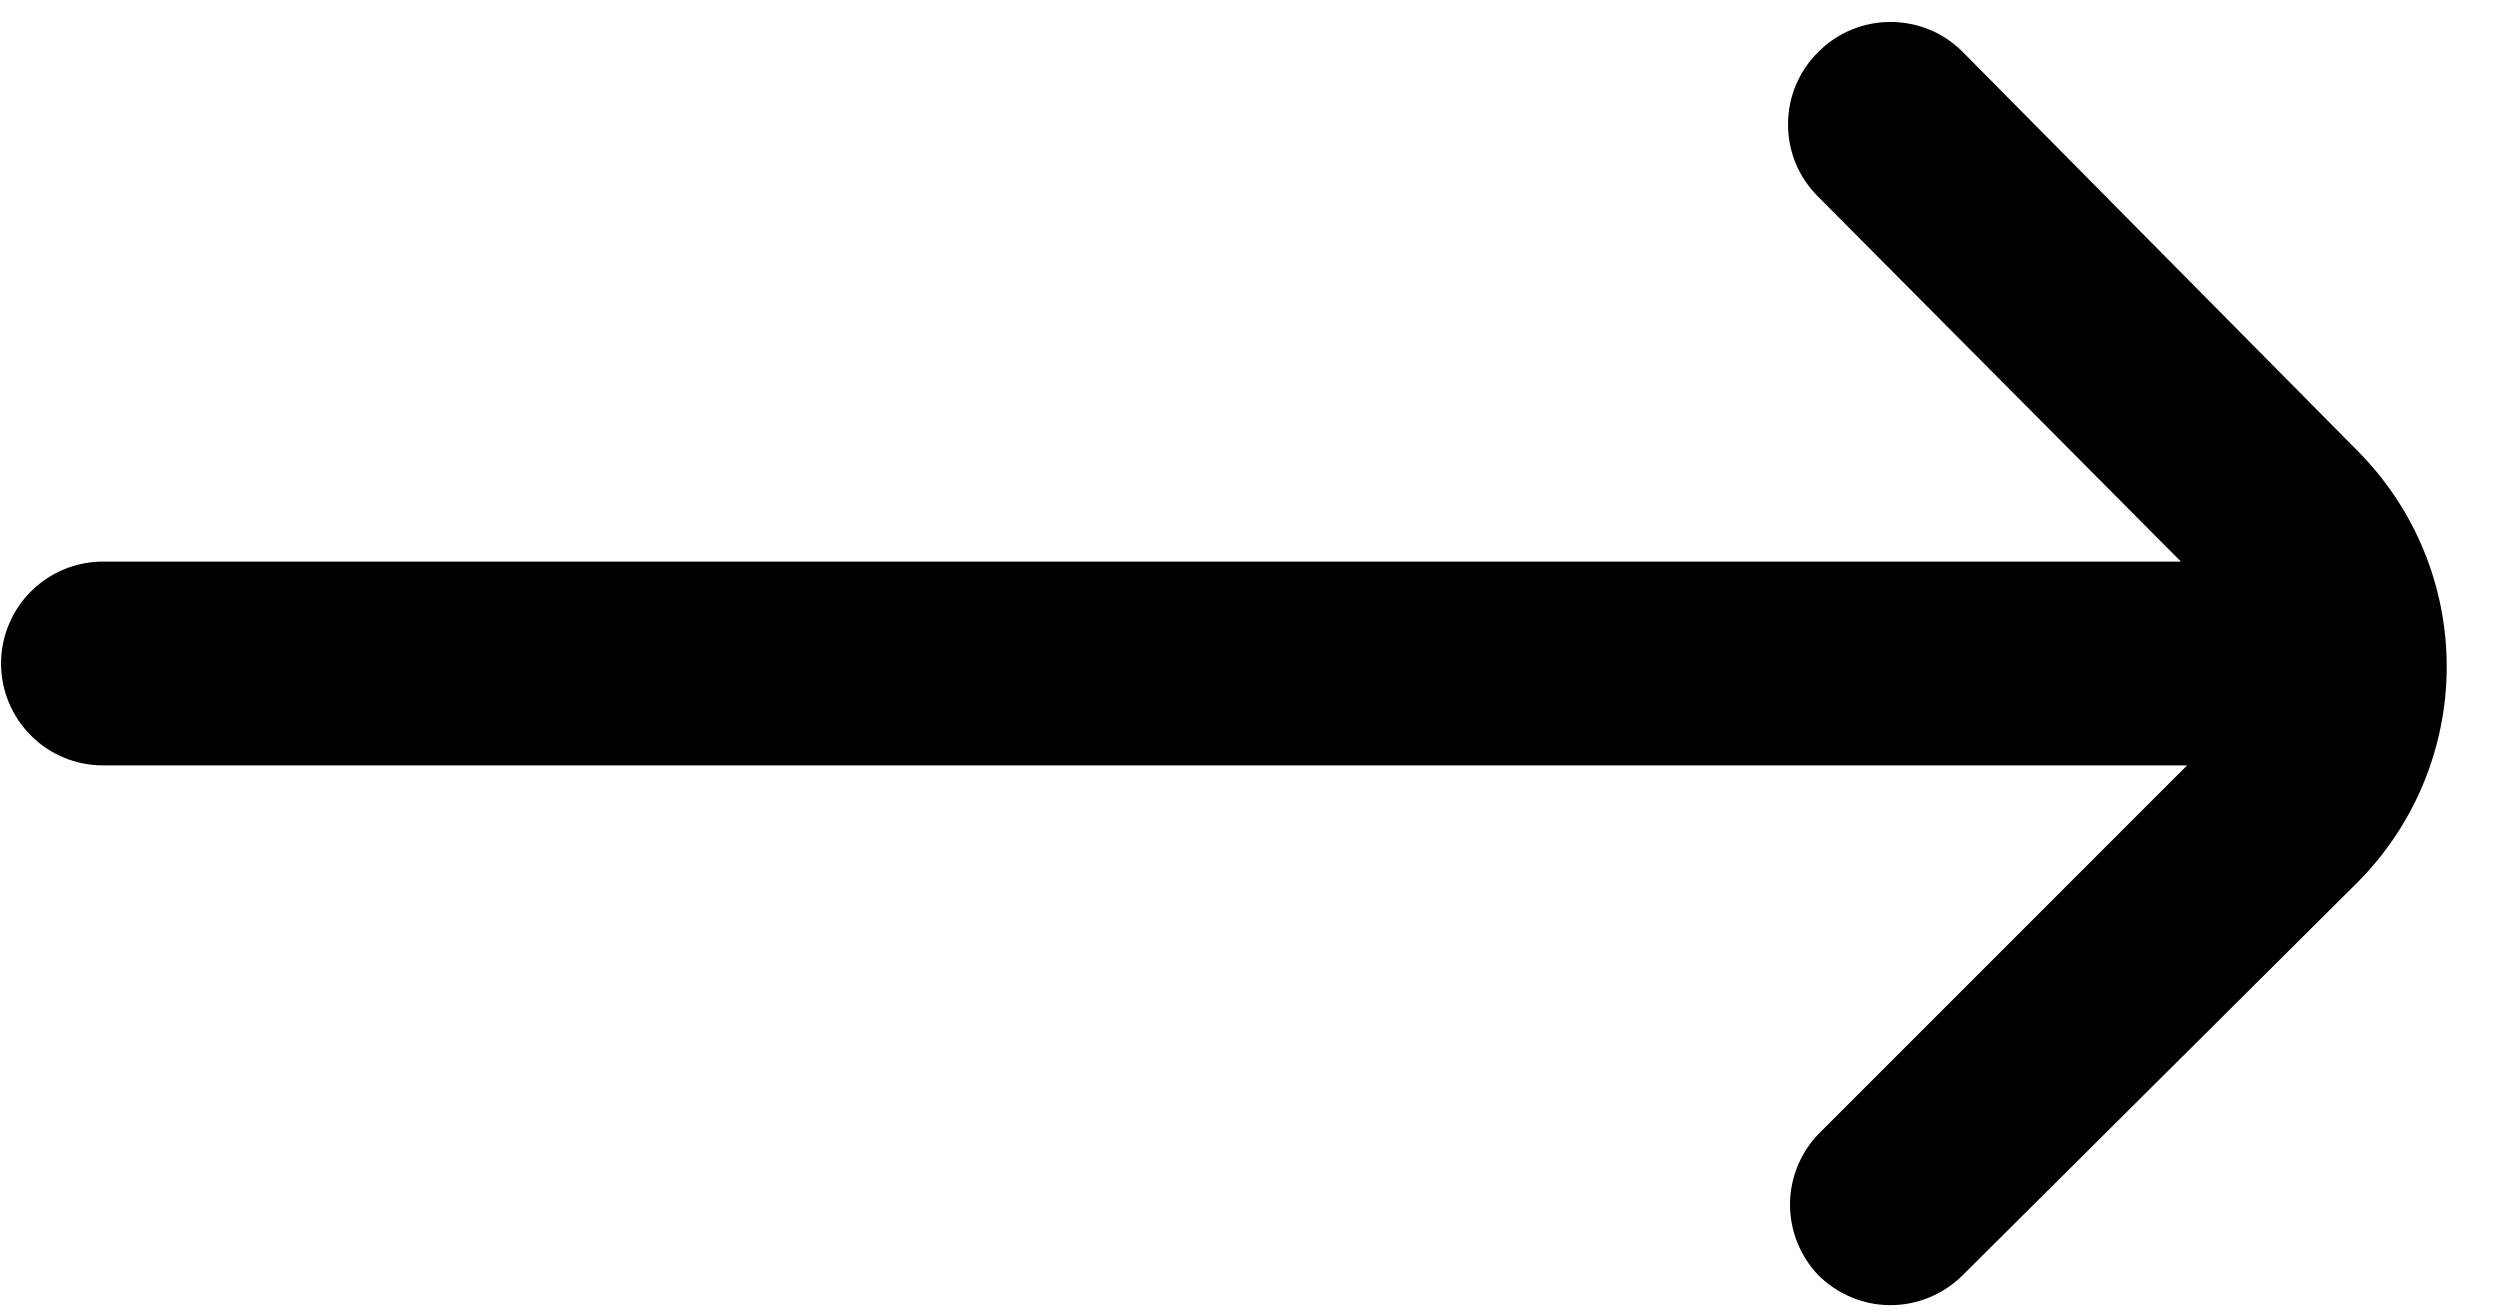 <svg width="19" height="10" viewBox="0 0 19 10" fill="none" xmlns="http://www.w3.org/2000/svg">
<path d="M17.915 3.424L14.918 0.396C14.846 0.323 14.76 0.265 14.666 0.226C14.571 0.187 14.47 0.167 14.368 0.167C14.265 0.167 14.164 0.187 14.07 0.226C13.976 0.265 13.89 0.323 13.818 0.396C13.745 0.468 13.688 0.553 13.648 0.648C13.609 0.742 13.589 0.843 13.589 0.946C13.589 1.048 13.609 1.149 13.648 1.243C13.688 1.338 13.745 1.423 13.818 1.495L16.575 4.268L0.783 4.268C0.577 4.268 0.38 4.35 0.235 4.495C0.09 4.64 0.008 4.837 0.008 5.043C0.008 5.248 0.09 5.445 0.235 5.59C0.38 5.736 0.577 5.817 0.783 5.817L16.622 5.817L13.818 8.621C13.681 8.765 13.604 8.956 13.604 9.155C13.604 9.354 13.681 9.546 13.818 9.69C13.89 9.762 13.976 9.82 14.07 9.859C14.164 9.899 14.265 9.919 14.368 9.919C14.47 9.919 14.571 9.899 14.666 9.859C14.76 9.82 14.846 9.762 14.918 9.69L17.915 6.708C18.35 6.272 18.595 5.682 18.595 5.066C18.595 4.45 18.35 3.86 17.915 3.424Z" fill="black"/>
</svg>
